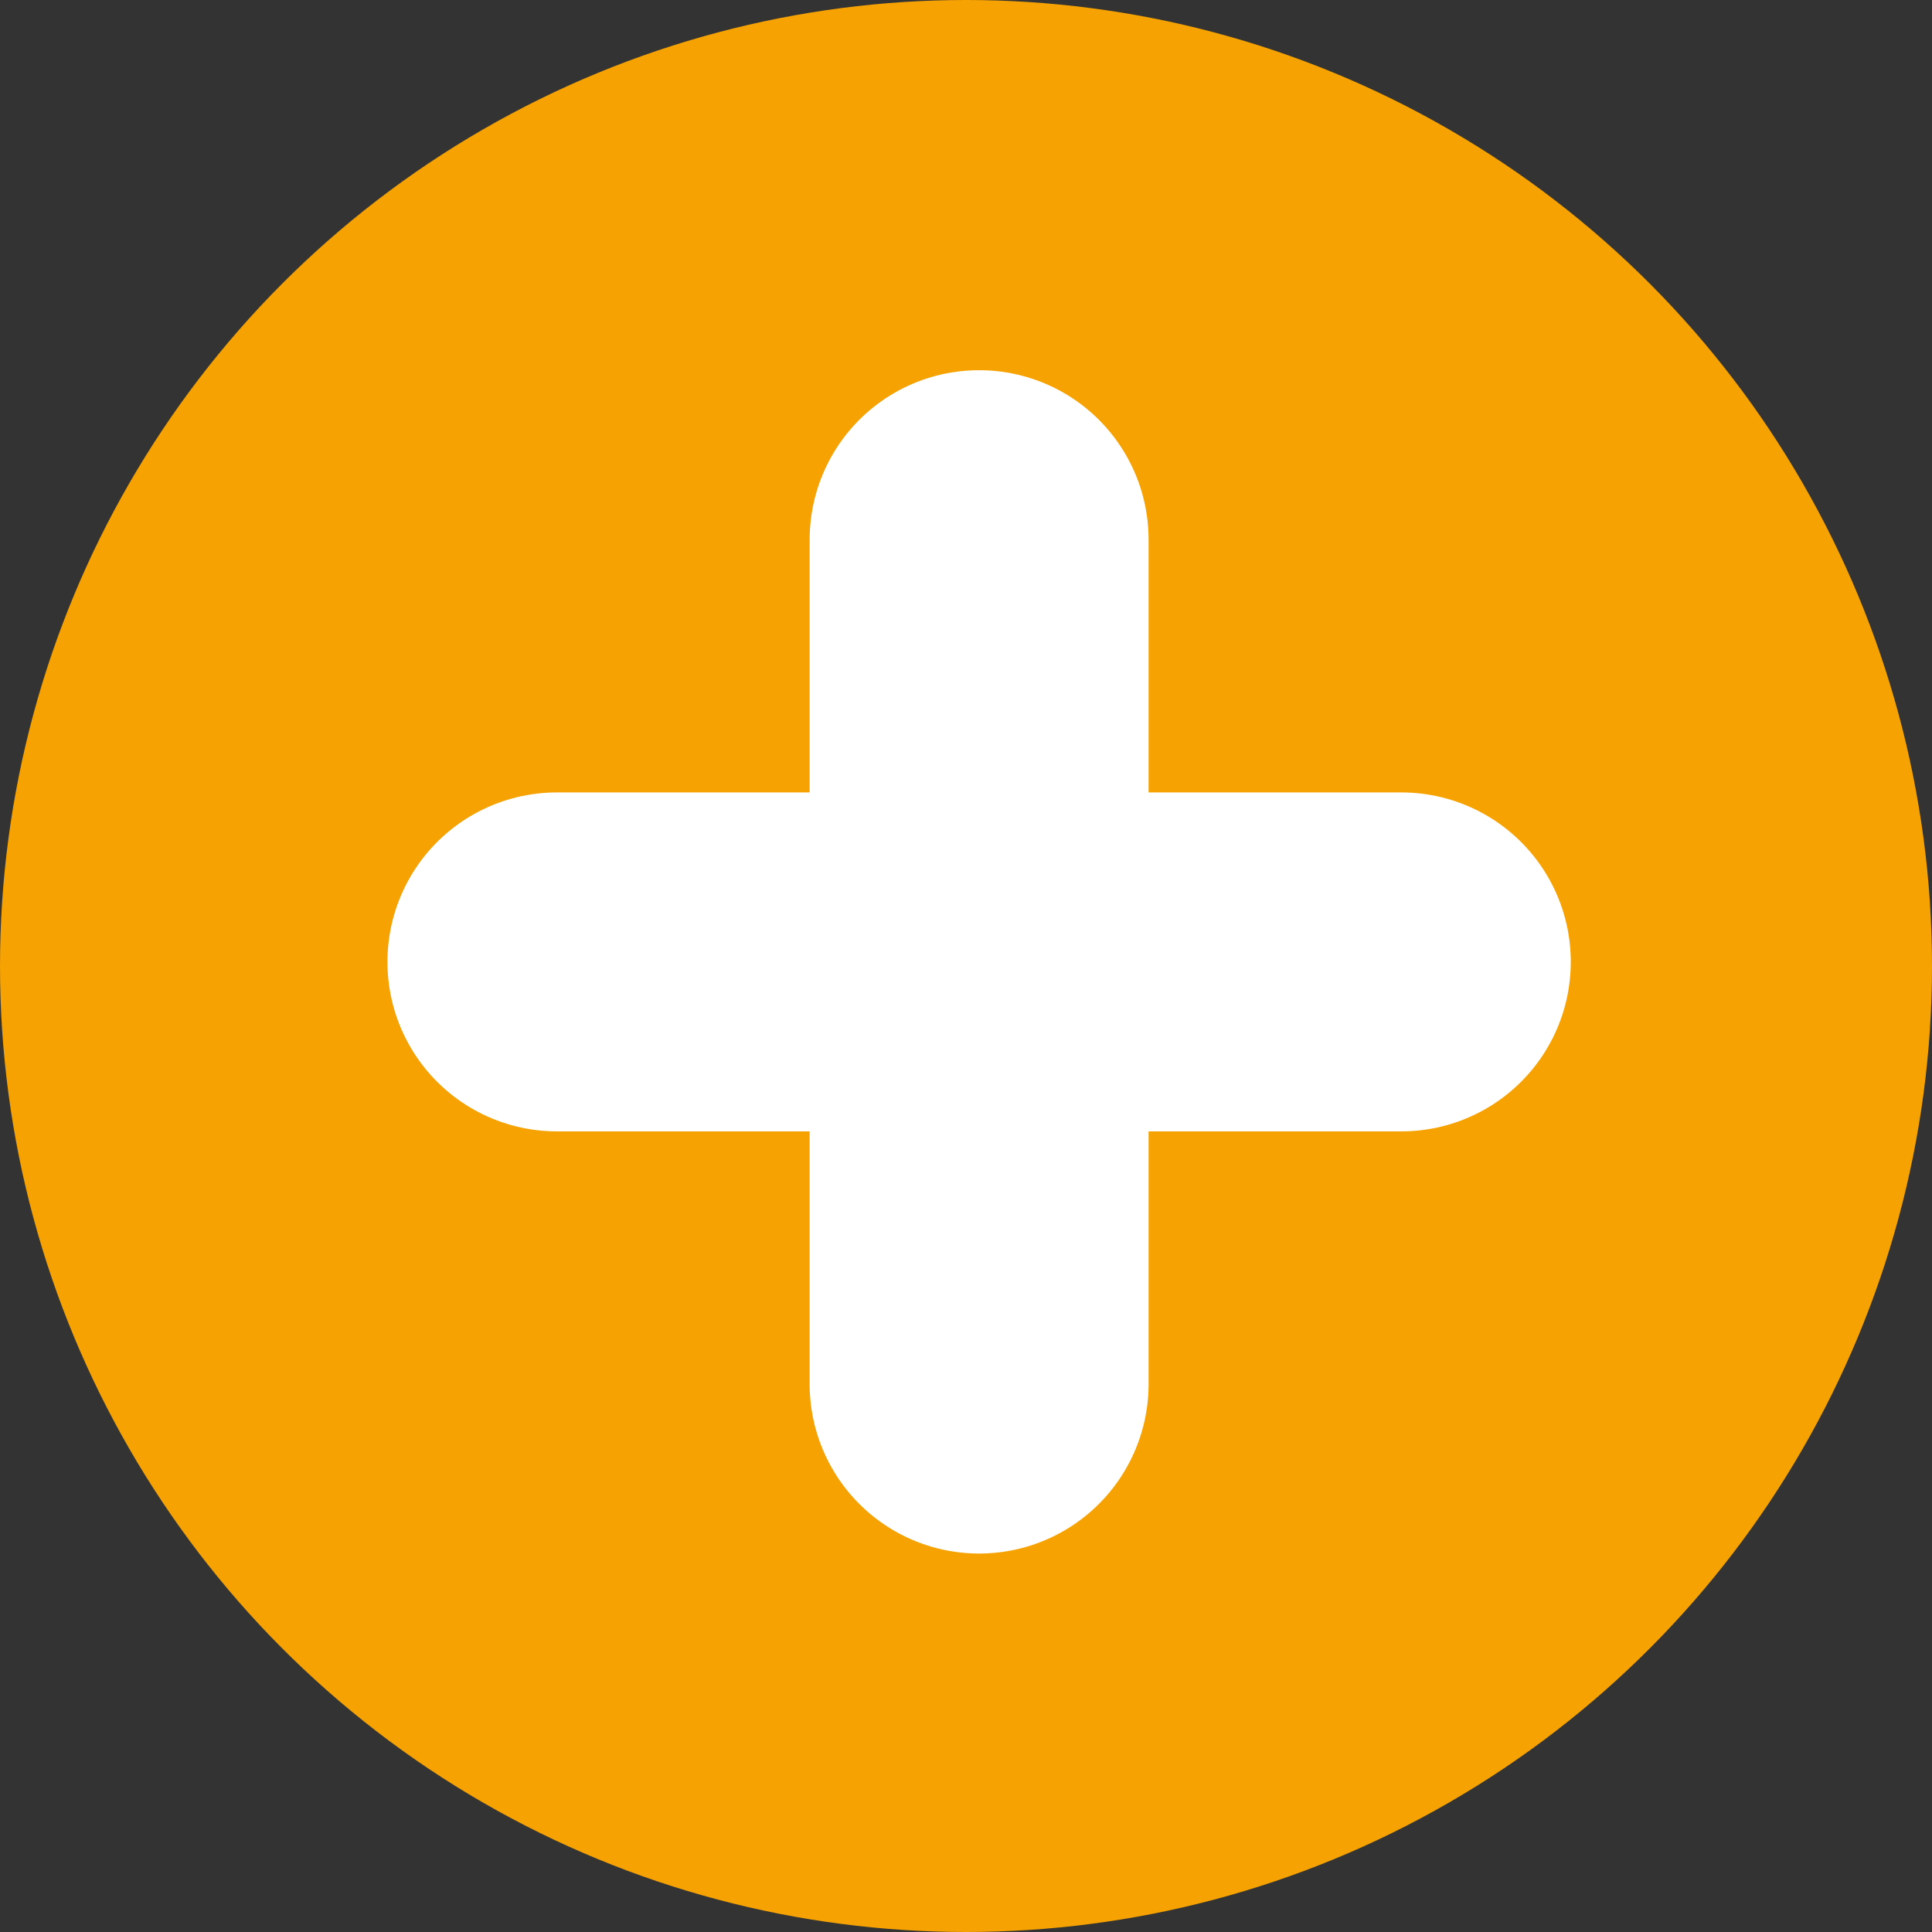 <svg xmlns="http://www.w3.org/2000/svg" width="40" height="40" viewBox="0 0 57 57">
    <rect x="0" y="0" width="57" height="57" fill="#333333" stroke="none"/>
    <defs>
        <style>
            .cls-2{fill:none;stroke:#fff;stroke-linecap:round;stroke-width:10px}
        </style>
    </defs>
    <g id="Groupe_209" transform="translate(-475 -4948.244)">
        <circle id="Ellipse_179" cx="28.5" cy="28.5" r="28.5" fill="#f5a202" transform="translate(475 4948.244)"/>
        <path id="Ligne_6" d="M0 0L0 24.912" class="cls-2" transform="translate(503.887 4964.166)"/>
        <path id="Ligne_7" d="M0 0L0 24.912" class="cls-2" transform="rotate(90 -2230.14 2746.483)"/>
    </g>
</svg>
